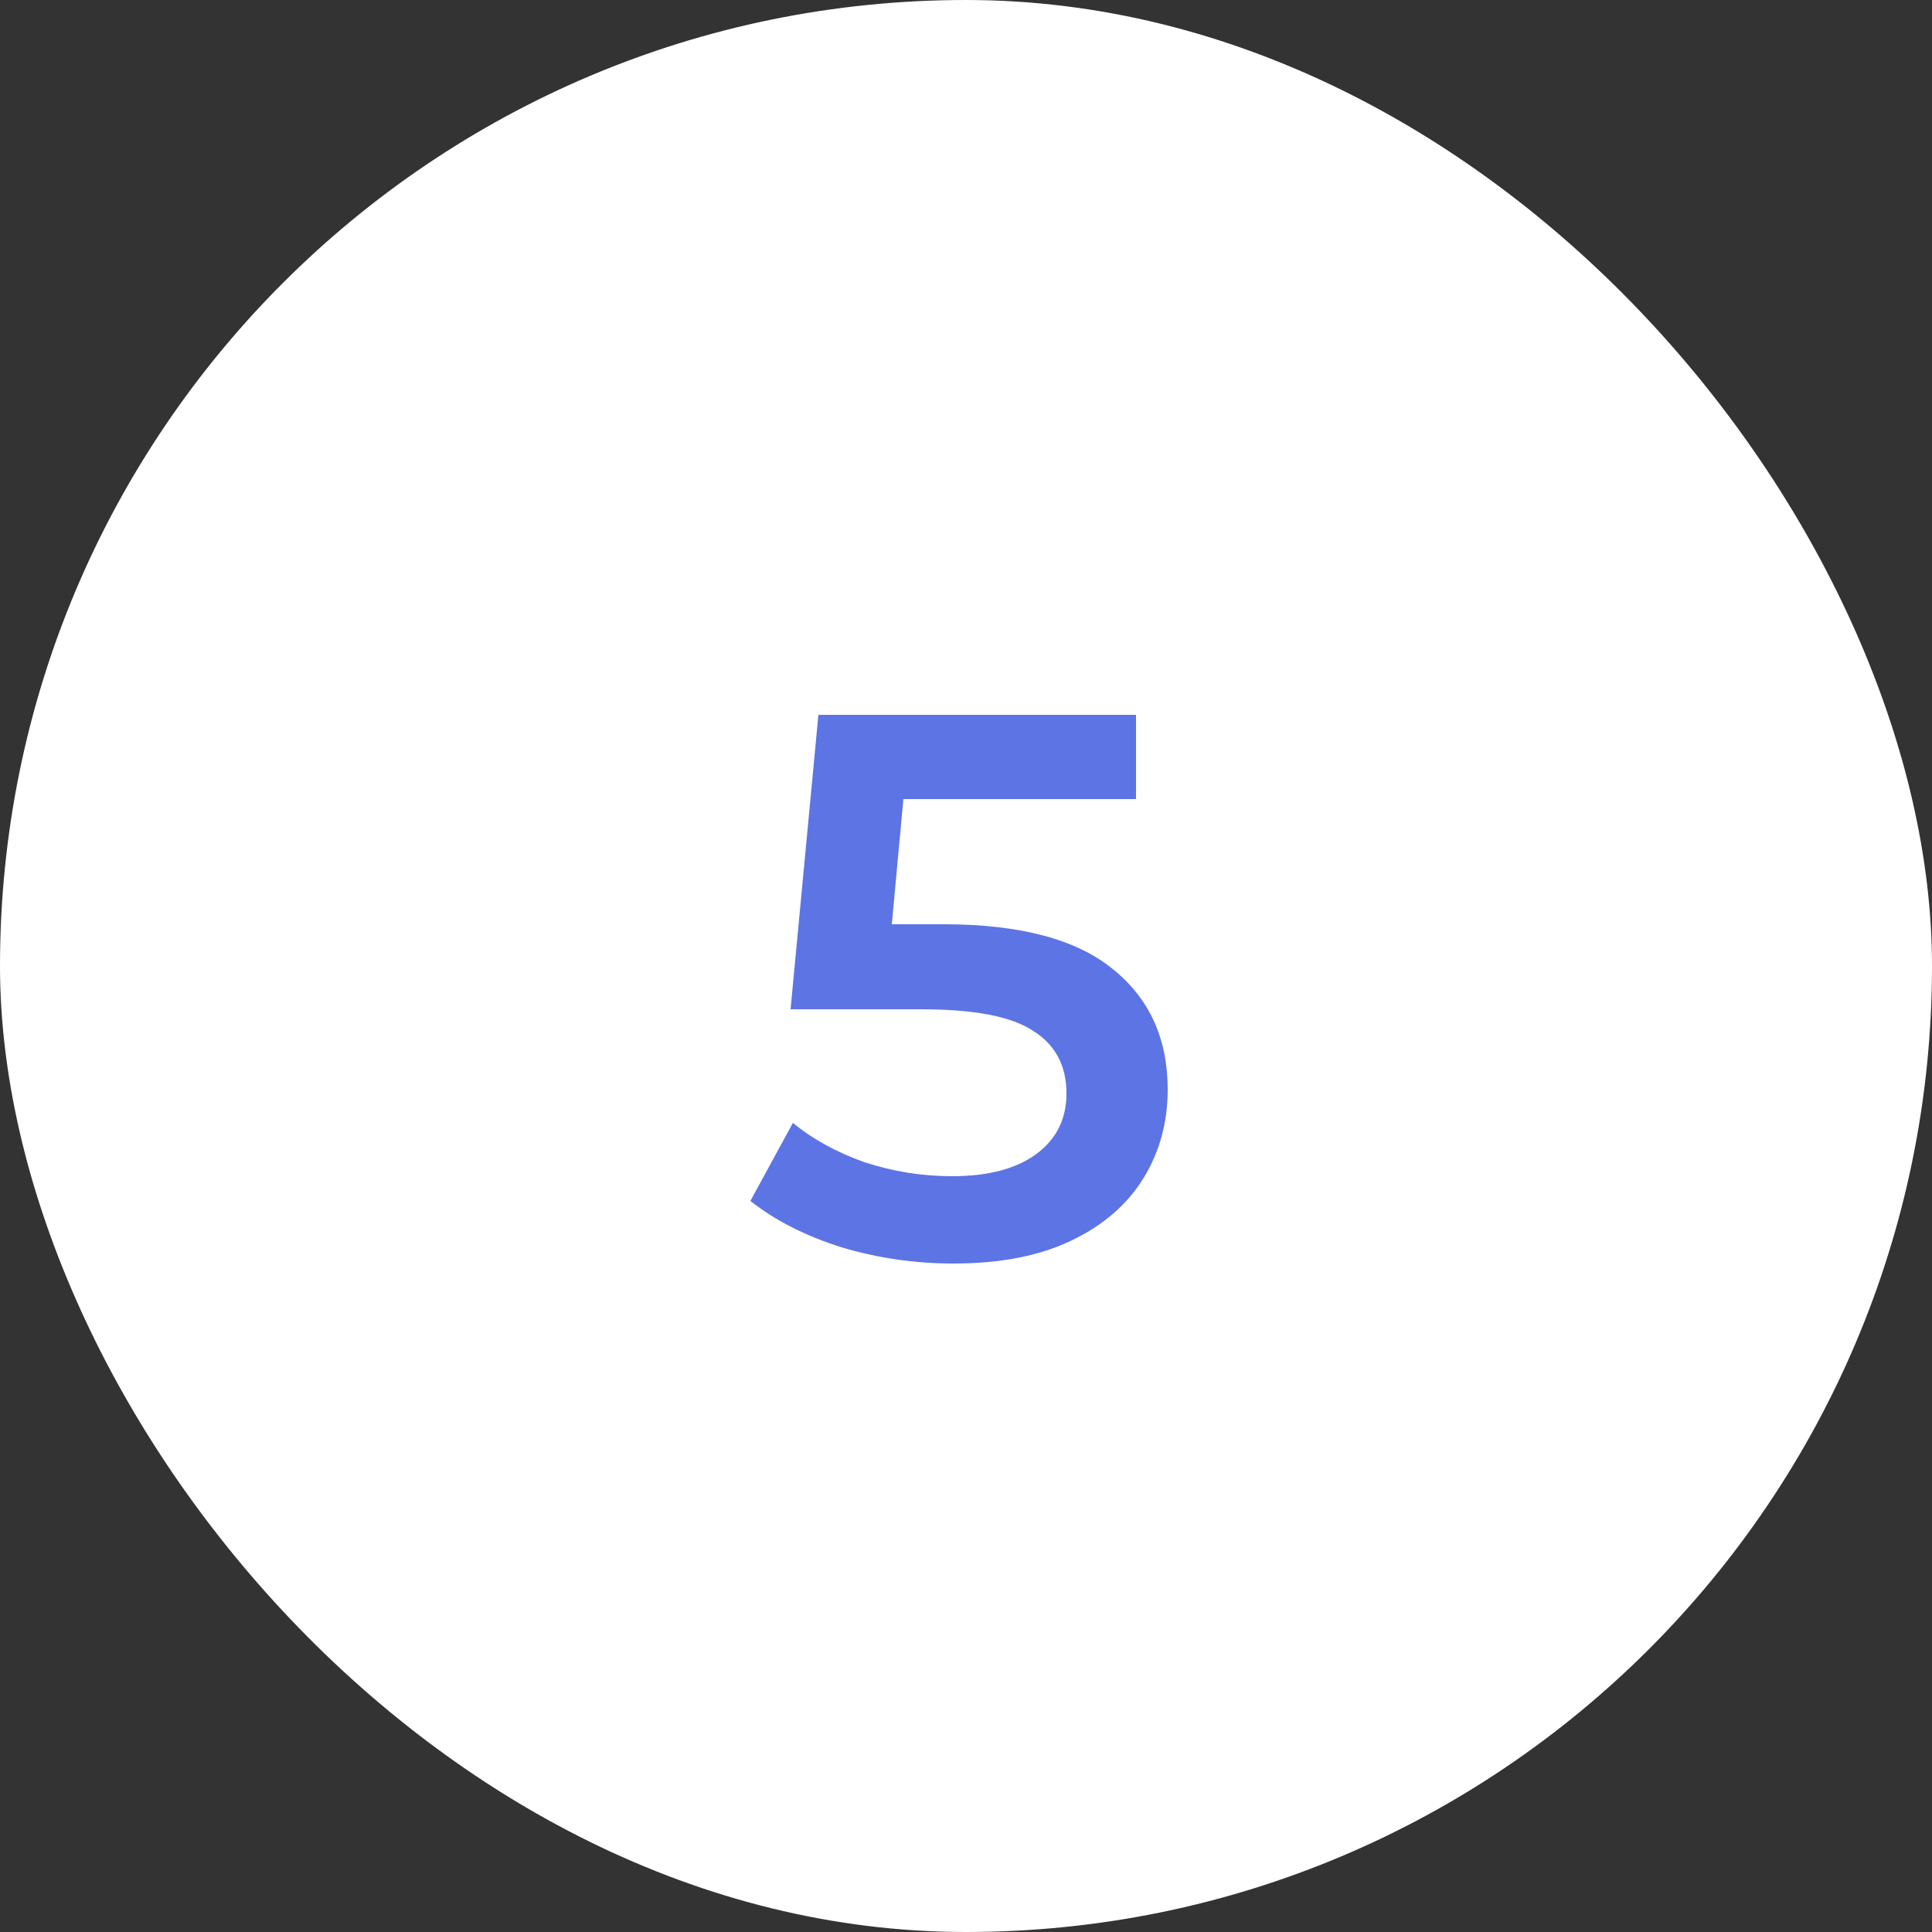 <svg width="40" height="40" viewBox="0 0 40 40" fill="none" xmlns="http://www.w3.org/2000/svg">
<rect x="0" y="0" width="40" height="40" fill="#333333" stroke="none"/>
<rect width="40" height="40" rx="20" fill="white"/>
<path d="M19.536 19.136C21.115 19.136 22.283 19.445 23.04 20.064C23.797 20.672 24.176 21.504 24.176 22.56C24.176 23.232 24.011 23.84 23.68 24.384C23.349 24.928 22.854 25.36 22.192 25.68C21.531 26 20.715 26.16 19.744 26.16C18.944 26.16 18.171 26.048 17.424 25.824C16.677 25.589 16.048 25.269 15.536 24.864L16.416 23.248C16.832 23.589 17.328 23.861 17.904 24.064C18.491 24.256 19.093 24.352 19.712 24.352C20.448 24.352 21.024 24.203 21.44 23.904C21.867 23.595 22.08 23.173 22.08 22.64C22.08 22.064 21.851 21.632 21.392 21.344C20.944 21.045 20.171 20.896 19.072 20.896H16.368L16.944 14.8H23.52V16.544H18.704L18.464 19.136H19.536Z" fill="#5D74E4"/>
</svg>
